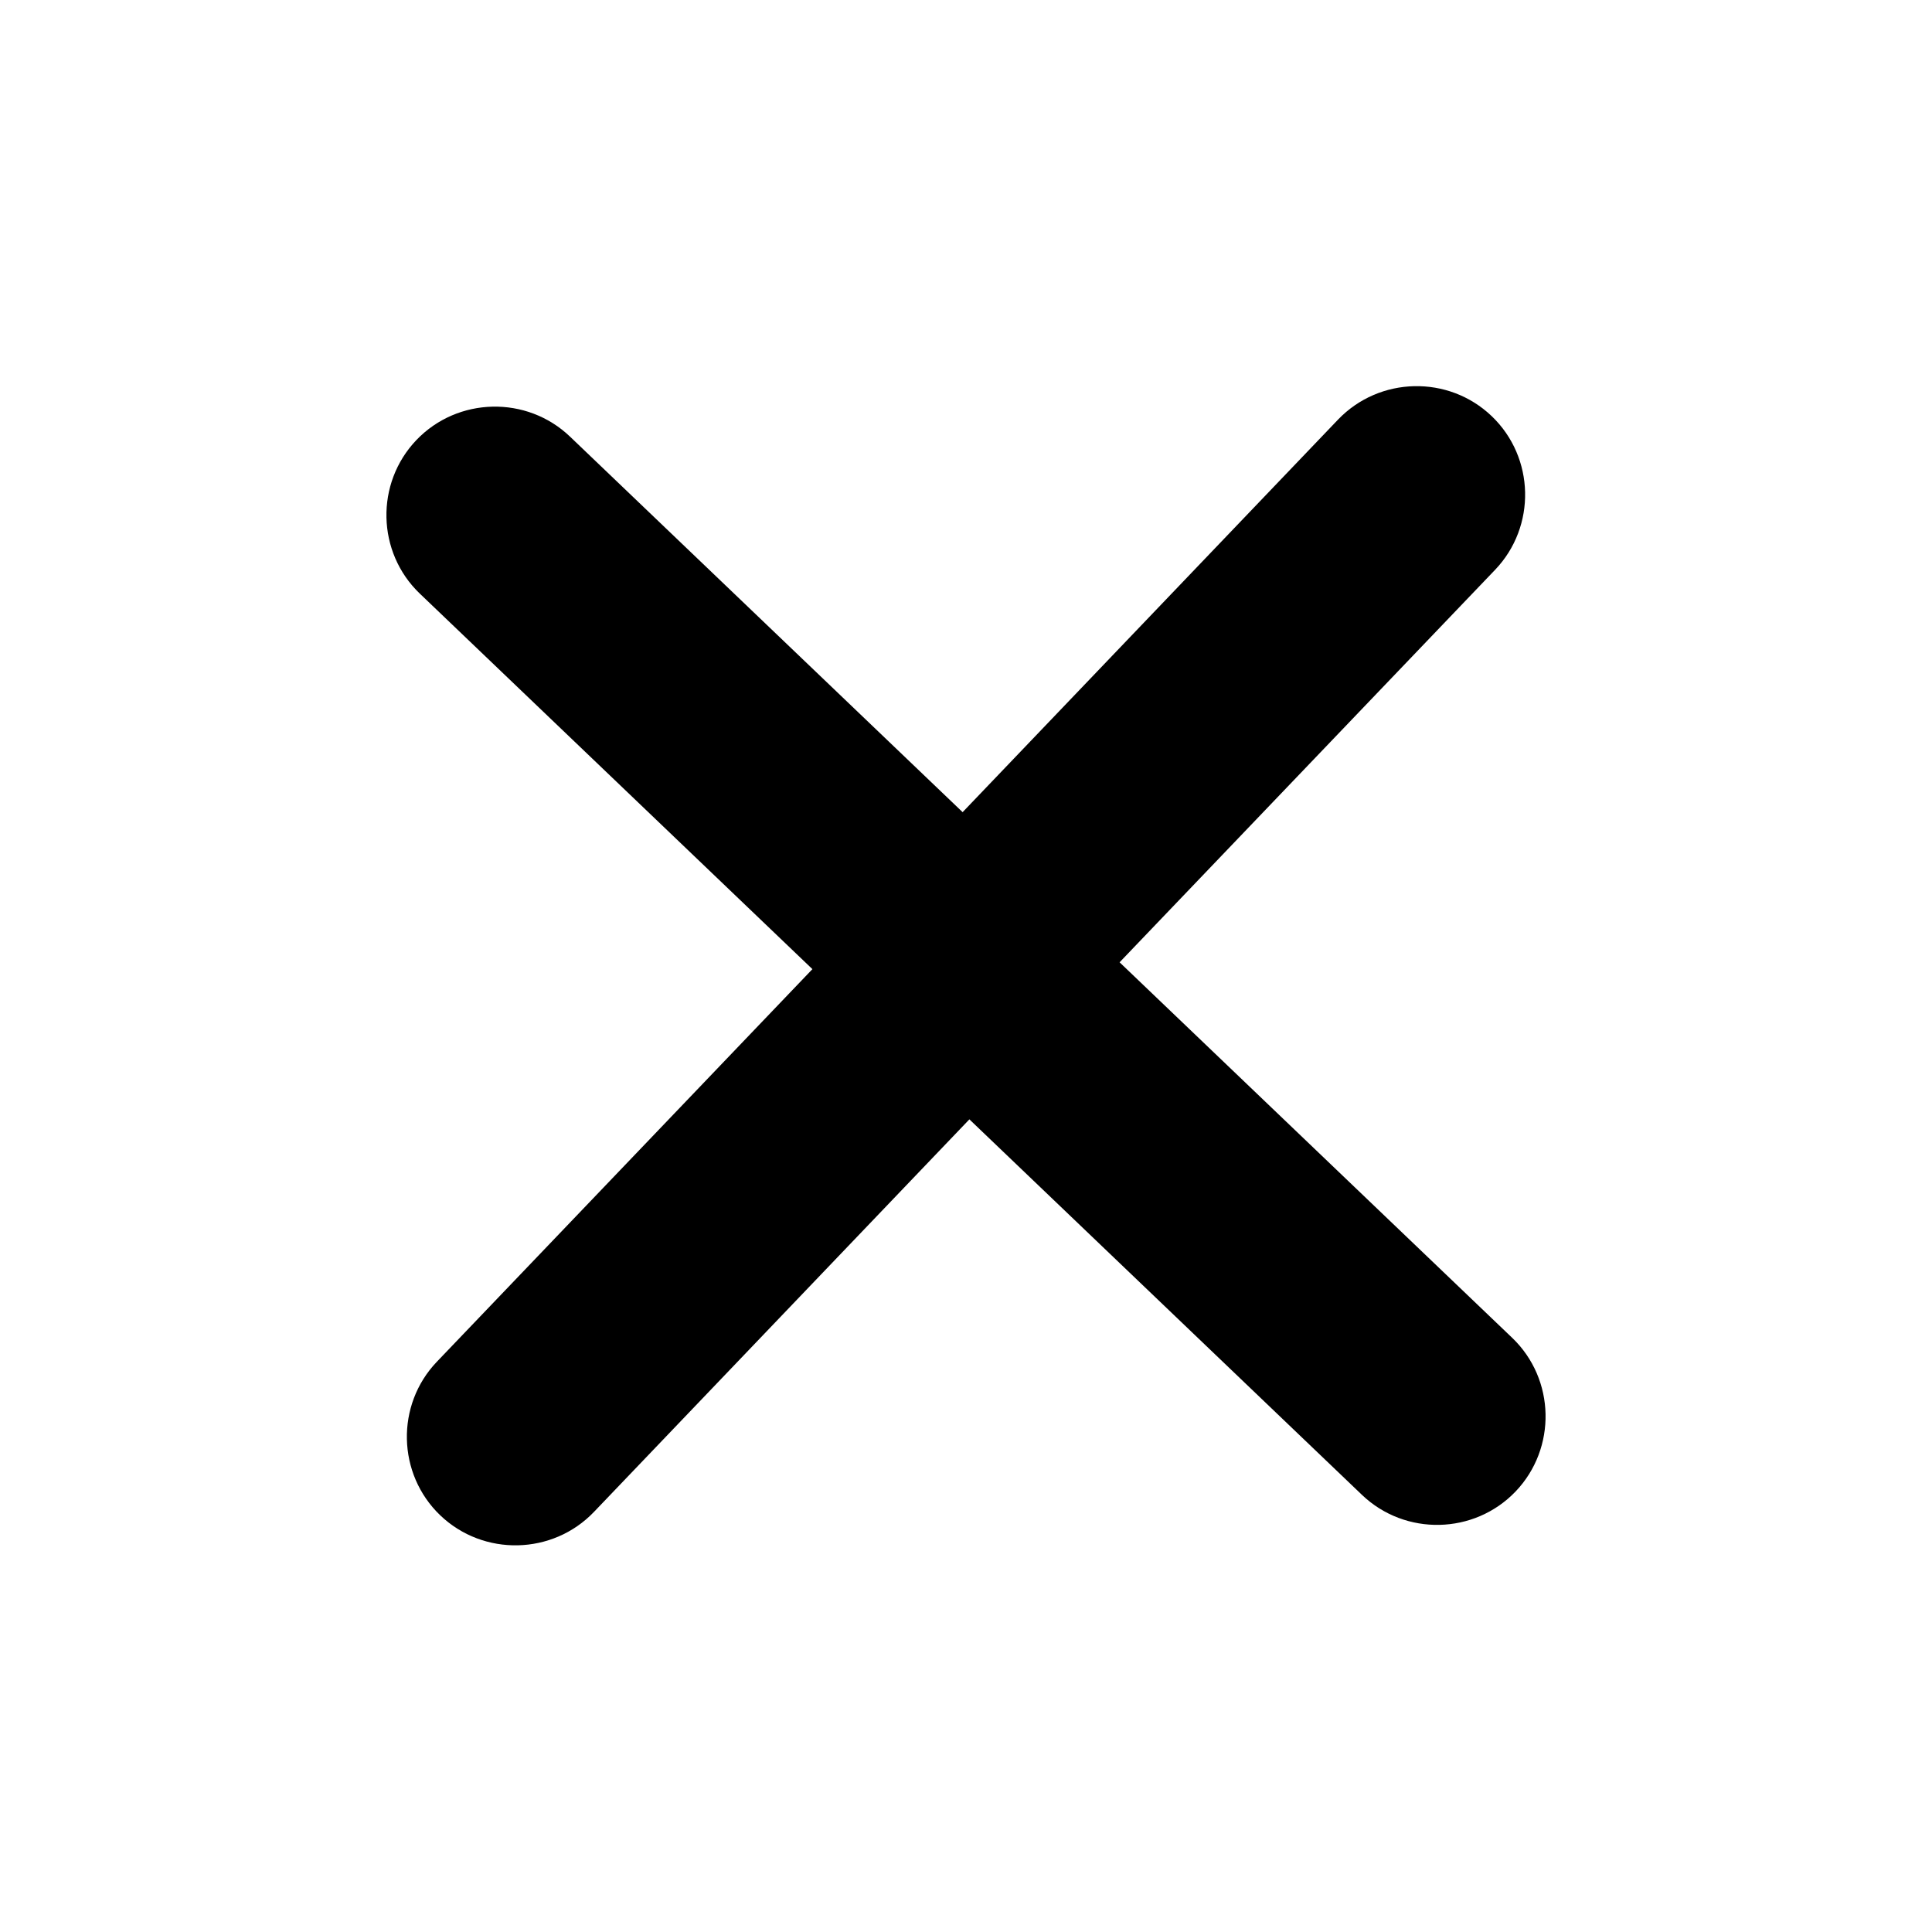 <svg width="24" height="24" viewBox="0 0 24 24" fill="none" xmlns="http://www.w3.org/2000/svg">
<g id="Icon 11">
<path id="Vector" d="M16.919 18.57L12.042 13.905L7.378 18.782C6.865 19.318 6.006 19.337 5.469 18.824C4.933 18.311 4.914 17.452 5.427 16.916L10.092 12.039L5.215 7.374C4.679 6.861 4.66 6.003 5.173 5.466C5.686 4.93 6.545 4.911 7.081 5.424L11.958 10.089L16.622 5.212C17.136 4.676 17.994 4.656 18.531 5.17C19.067 5.683 19.086 6.541 18.573 7.078L13.908 11.954L18.785 16.619C19.321 17.132 19.34 17.991 18.827 18.528C18.314 19.064 17.456 19.083 16.919 18.57Z" fill="black"/>
</g>
</svg>
